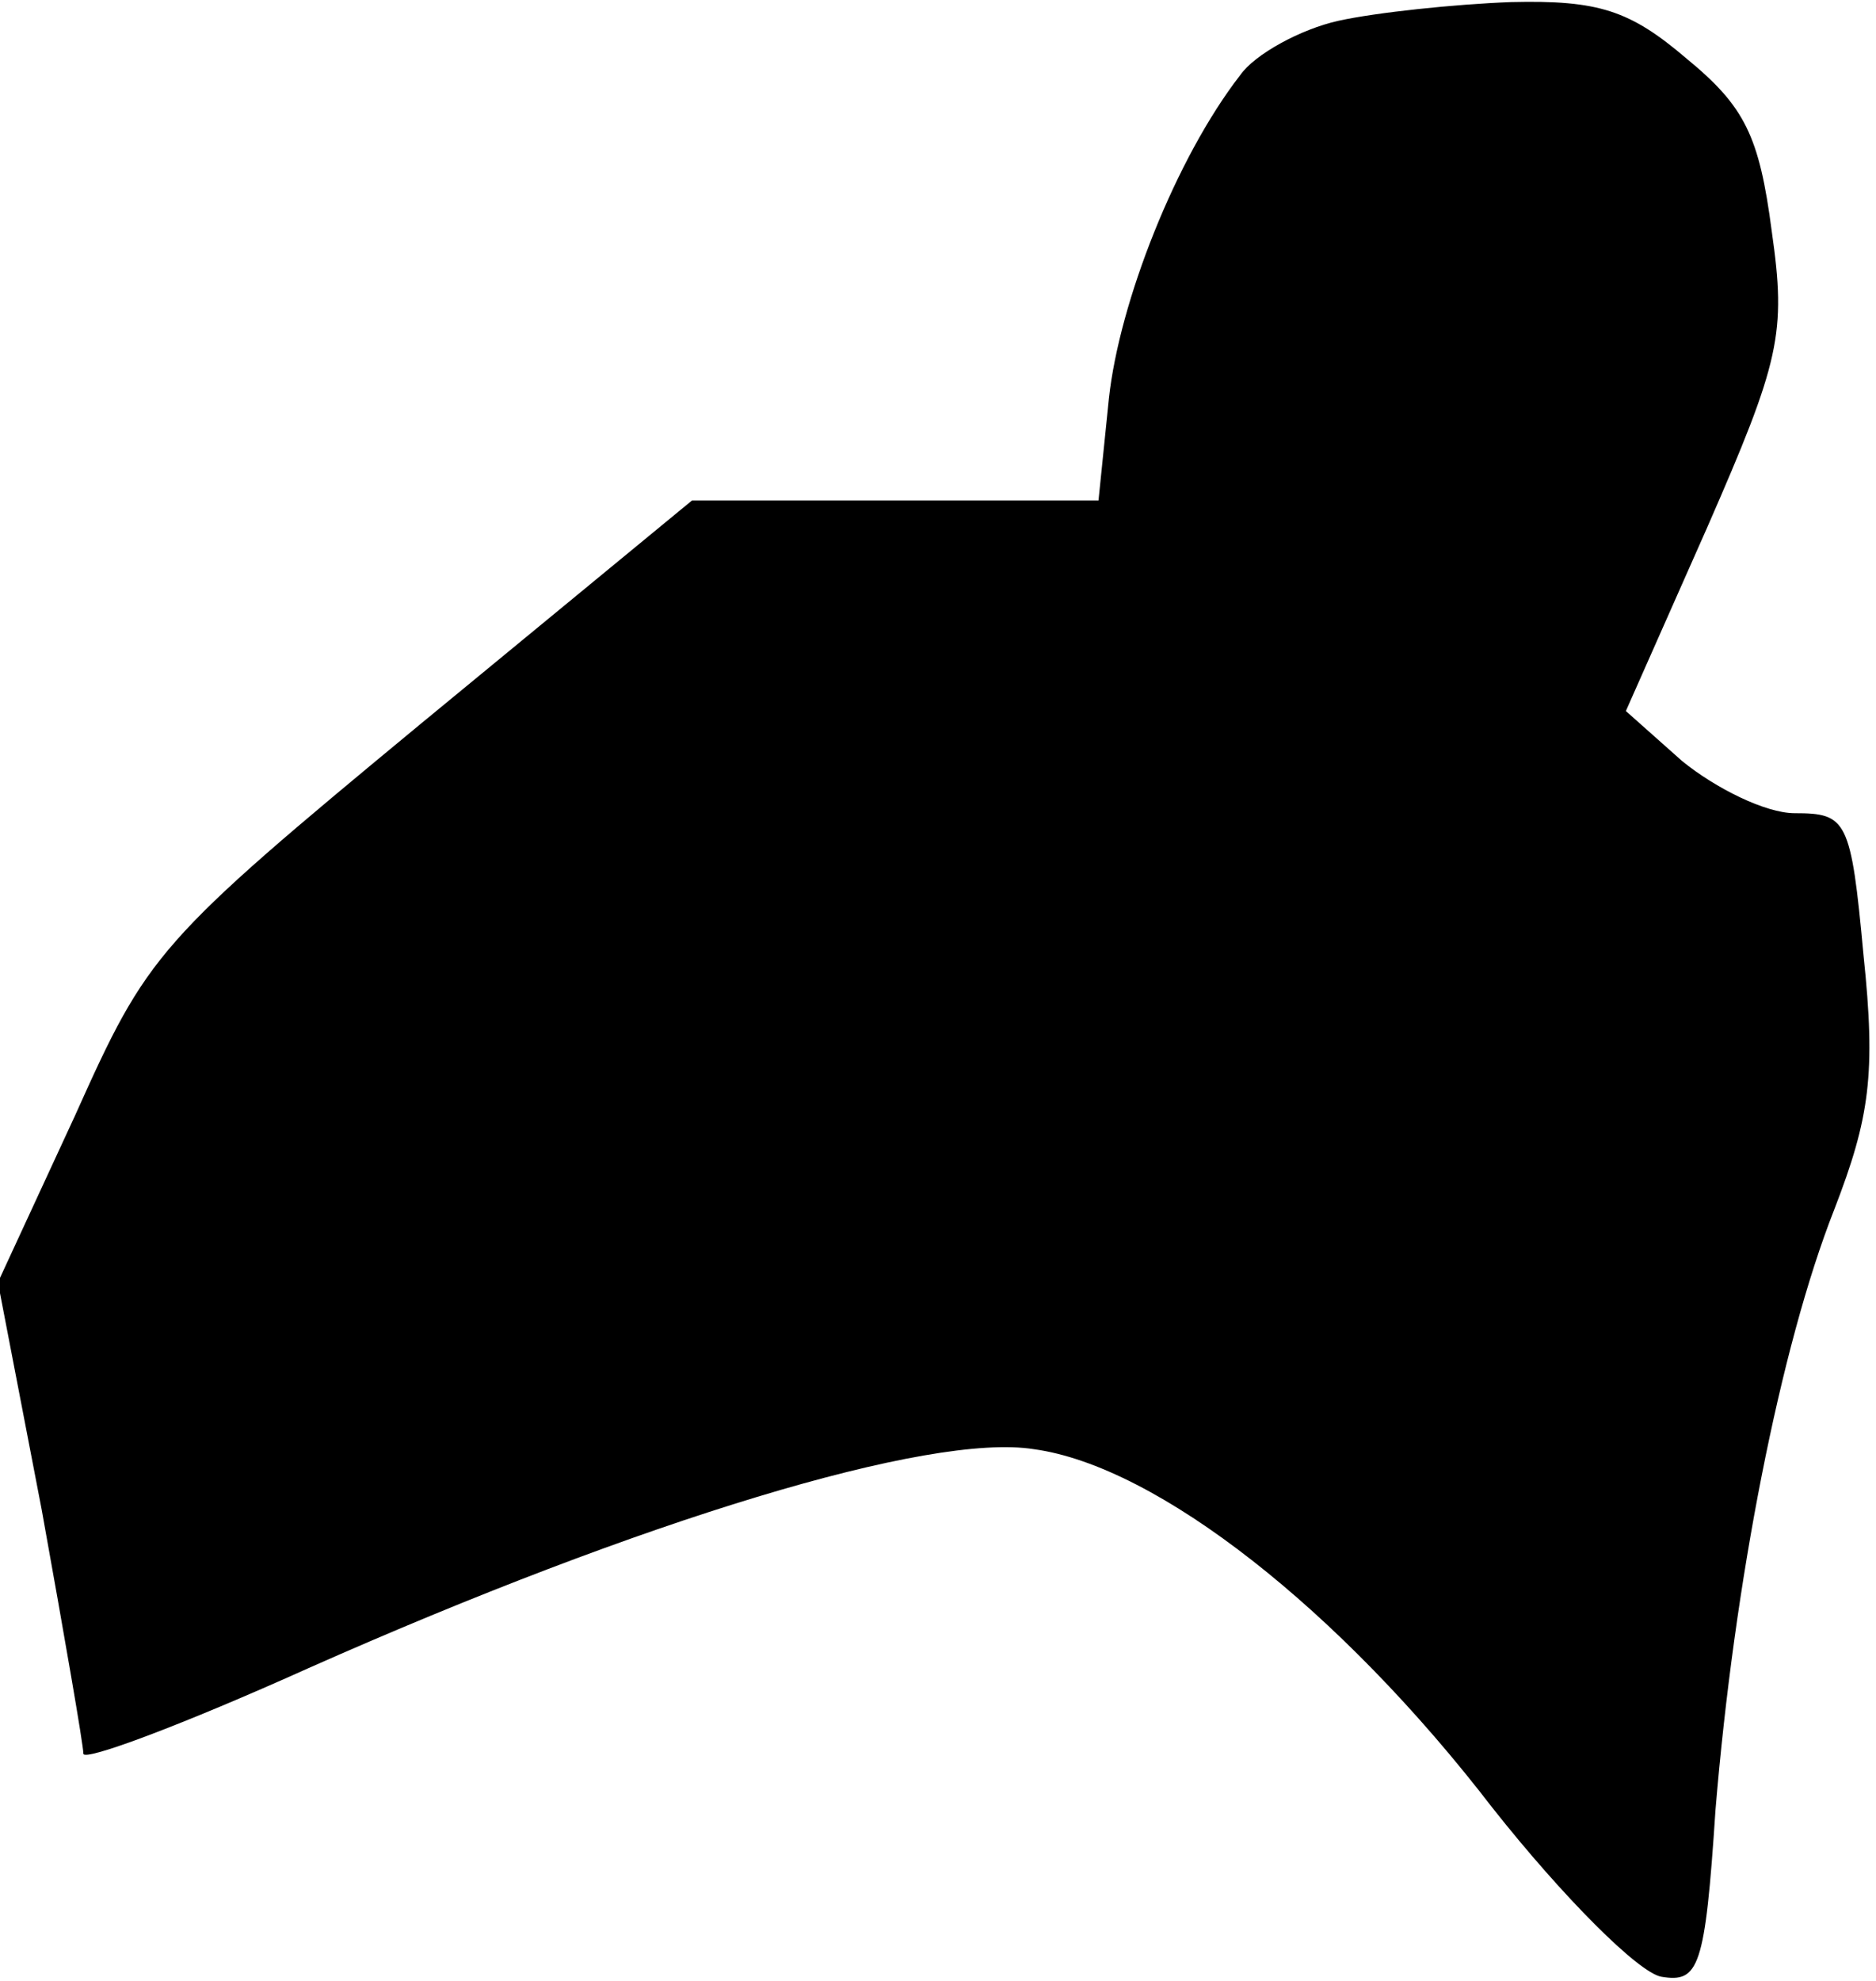 <?xml version="1.0" standalone="no"?>
<!DOCTYPE svg PUBLIC "-//W3C//DTD SVG 20010904//EN"
 "http://www.w3.org/TR/2001/REC-SVG-20010904/DTD/svg10.dtd">
<svg version="1.0" xmlns="http://www.w3.org/2000/svg"
 width="90pt" height="95pt" viewBox="0 0 90 95"
 preserveAspectRatio="xMidYMid meet">
<g transform="translate(0,95) scale(0.1,-0.1)"
fill="#000000" stroke="none">
<path fill="#000000" stroke="none" d="M642 940 c-18 -4 -40 -16 -47 -26 -31
-40 -58 -109 -63 -155 l-5 -49 -97 0 -98 0 -130 -107 c-127 -105 -131 -110
-166 -188 l-37 -80 21 -109 c11 -61 20 -113 20 -117 0 -4 48 14 108 41 160 71
298 113 348 105 59 -8 147 -77 220 -172 34 -43 70 -79 81 -81 18 -3 21 4 26
80 9 109 31 222 57 288 17 44 20 65 14 122 -6 65 -8 68 -33 68 -14 0 -38 12
-54 25 l-27 24 39 88 c35 80 38 93 31 142 -6 46 -13 60 -41 83 -27 23 -42 28
-84 27 -27 -1 -65 -5 -83 -9z"/>
</g>
</svg>
